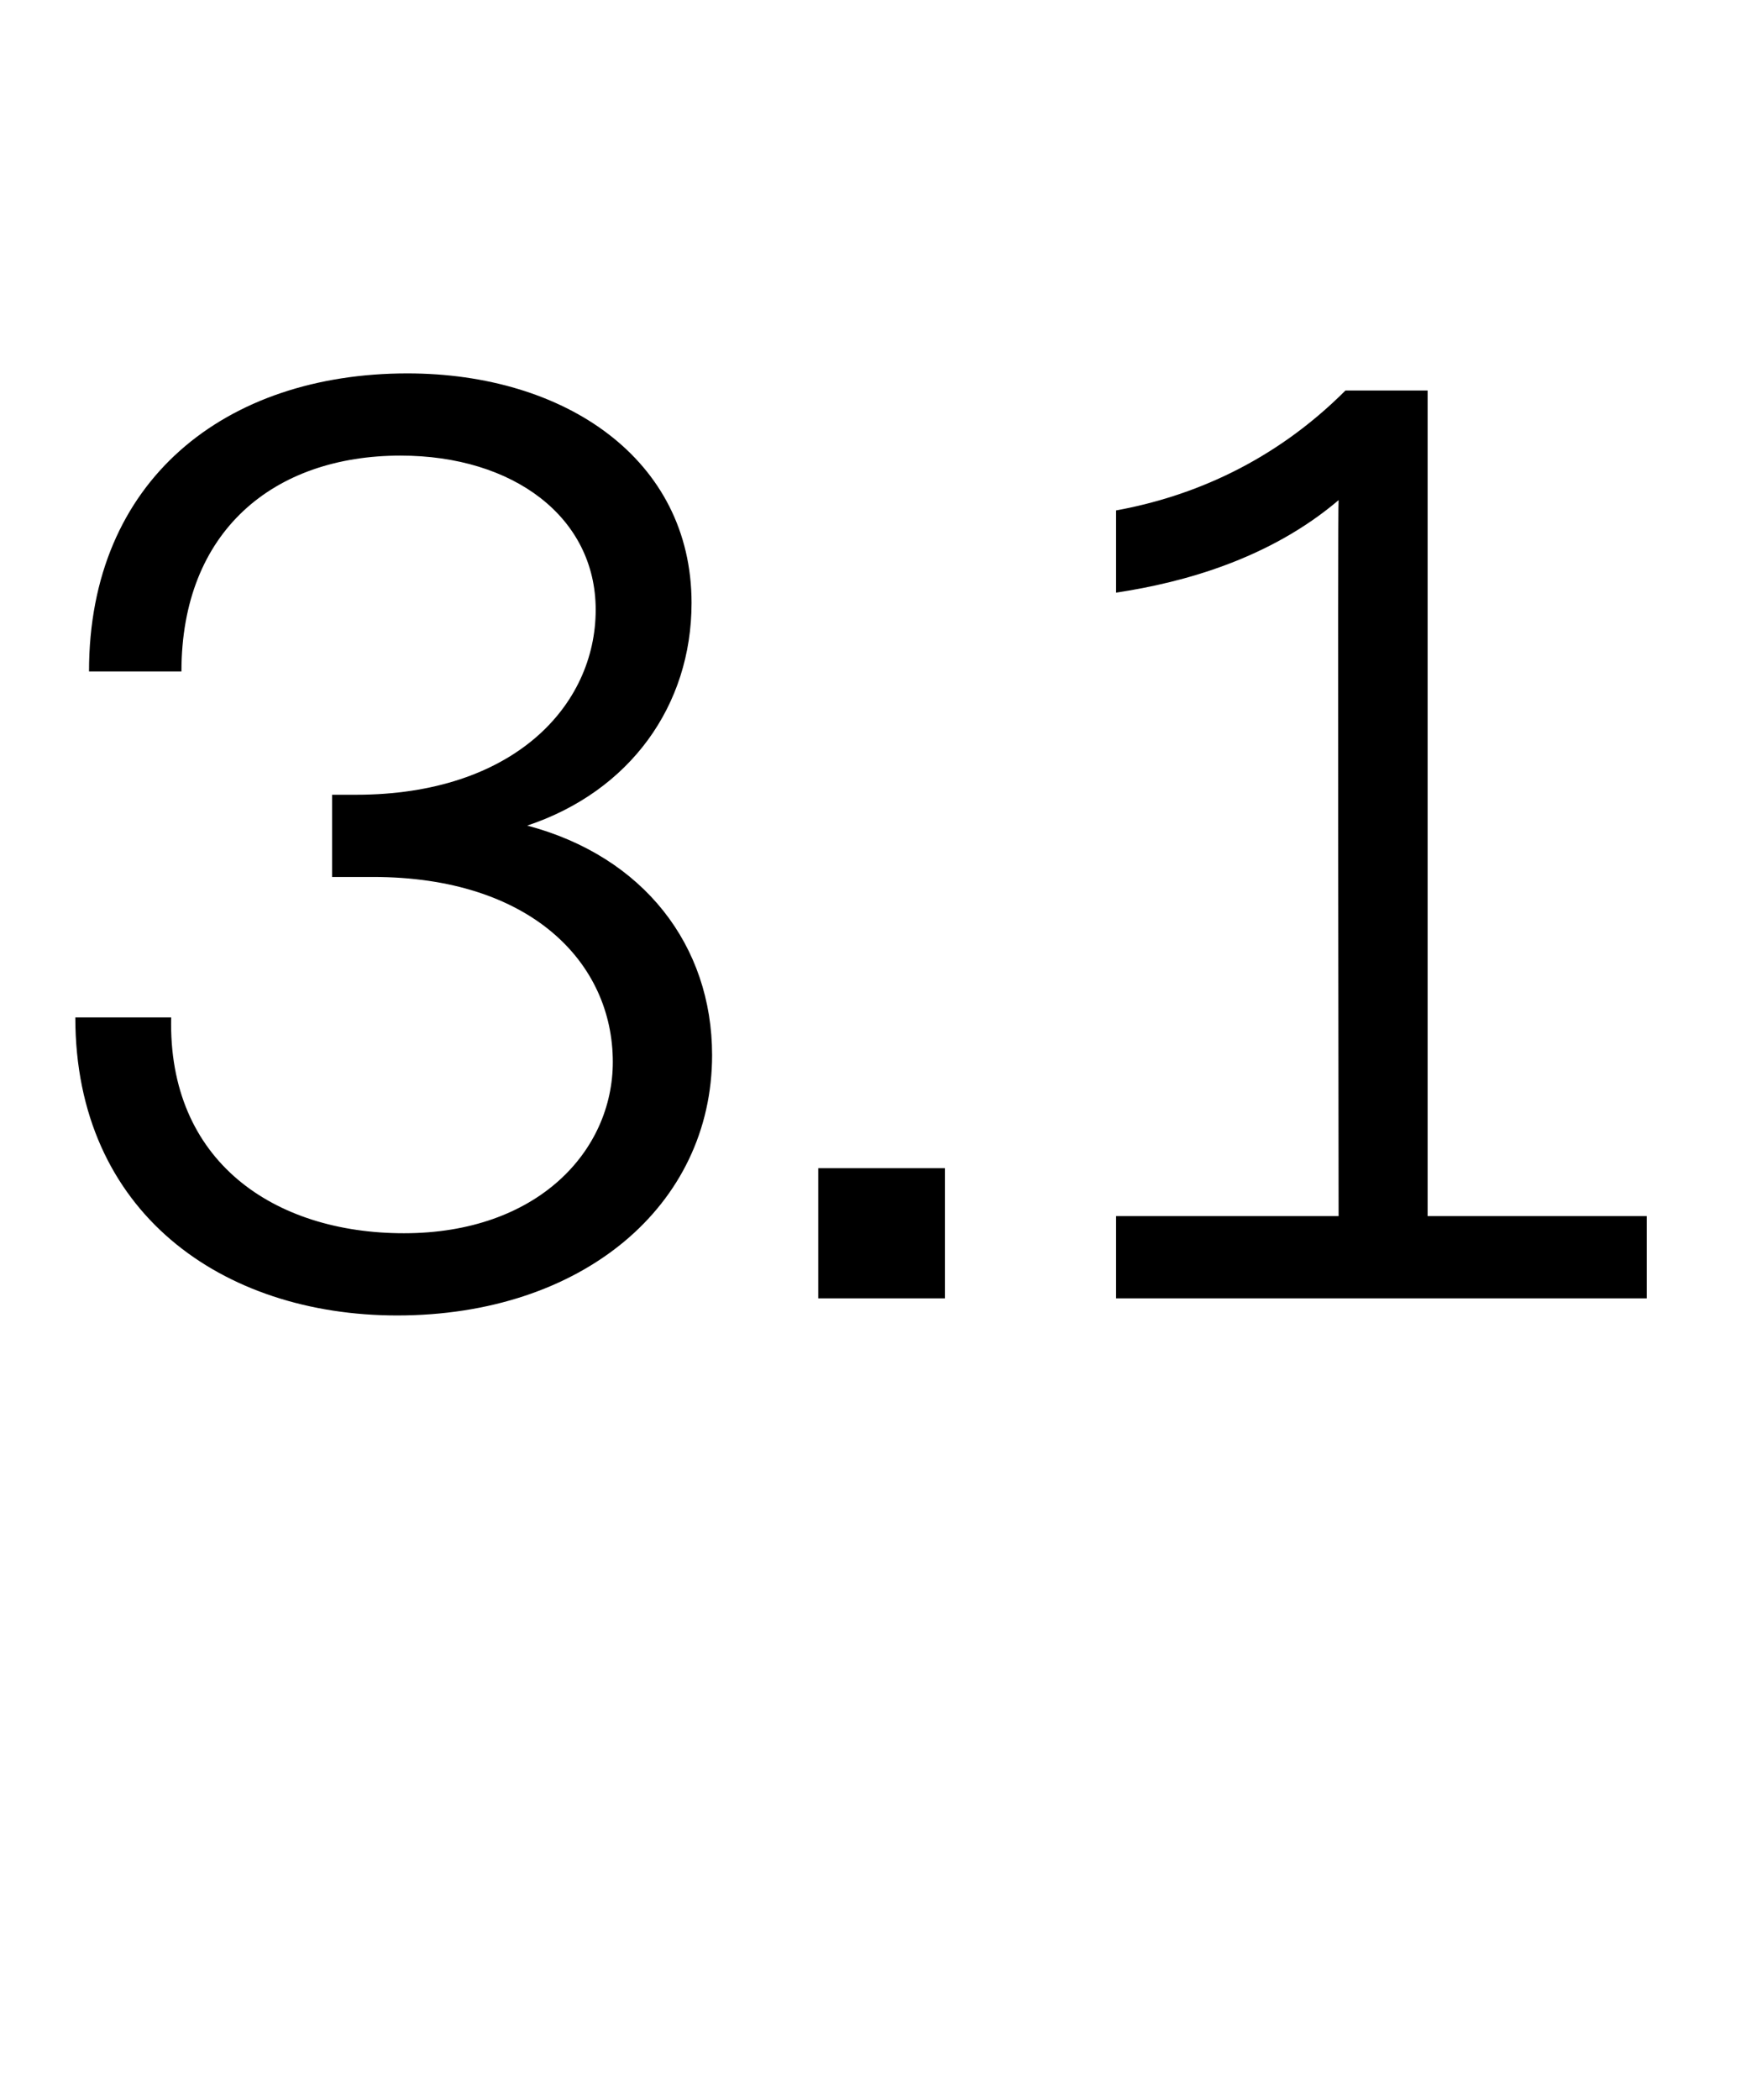 <?xml version="1.0" standalone="no"?><!DOCTYPE svg PUBLIC "-//W3C//DTD SVG 1.1//EN" "http://www.w3.org/Graphics/SVG/1.1/DTD/svg11.dtd"><svg xmlns="http://www.w3.org/2000/svg" version="1.1" width="51px" height="61.3px" viewBox="0 -1 51 61.3" style="top:-1px"><desc>3 1</desc><defs/><g id="Polygon9488"><path d="m20.8 29.8c0 4.4-3.8 7.6-9.2 7.6c-5.1 0-9.4-3-9.4-8.7h2.8c-.1 4.2 3 6.3 6.8 6.3c3.9 0 6.1-2.4 6.1-5c0-2.9-2.4-5.4-7-5.4H9.7v-2.4h.7c4.6 0 7-2.6 7-5.4c0-2.7-2.4-4.5-5.7-4.5c-3.7 0-6.4 2.2-6.4 6.3H2.6c0-5.6 4-8.7 9.3-8.7c4.6 0 8.3 2.5 8.3 6.7c0 3-1.8 5.5-4.8 6.5c3.4.9 5.4 3.5 5.4 6.7zm3.1 3.3h3.7v3.8h-3.7v-3.8zm8.7 1.4h6.5s-.03-20.85 0-20.9c-2 1.7-4.5 2.4-6.5 2.7v-2.4c2.2-.4 4.6-1.4 6.7-3.5h2.4v24.1h6.4v2.4H32.6v-2.4z" stroke="none" fill="#000"/></g></svg>